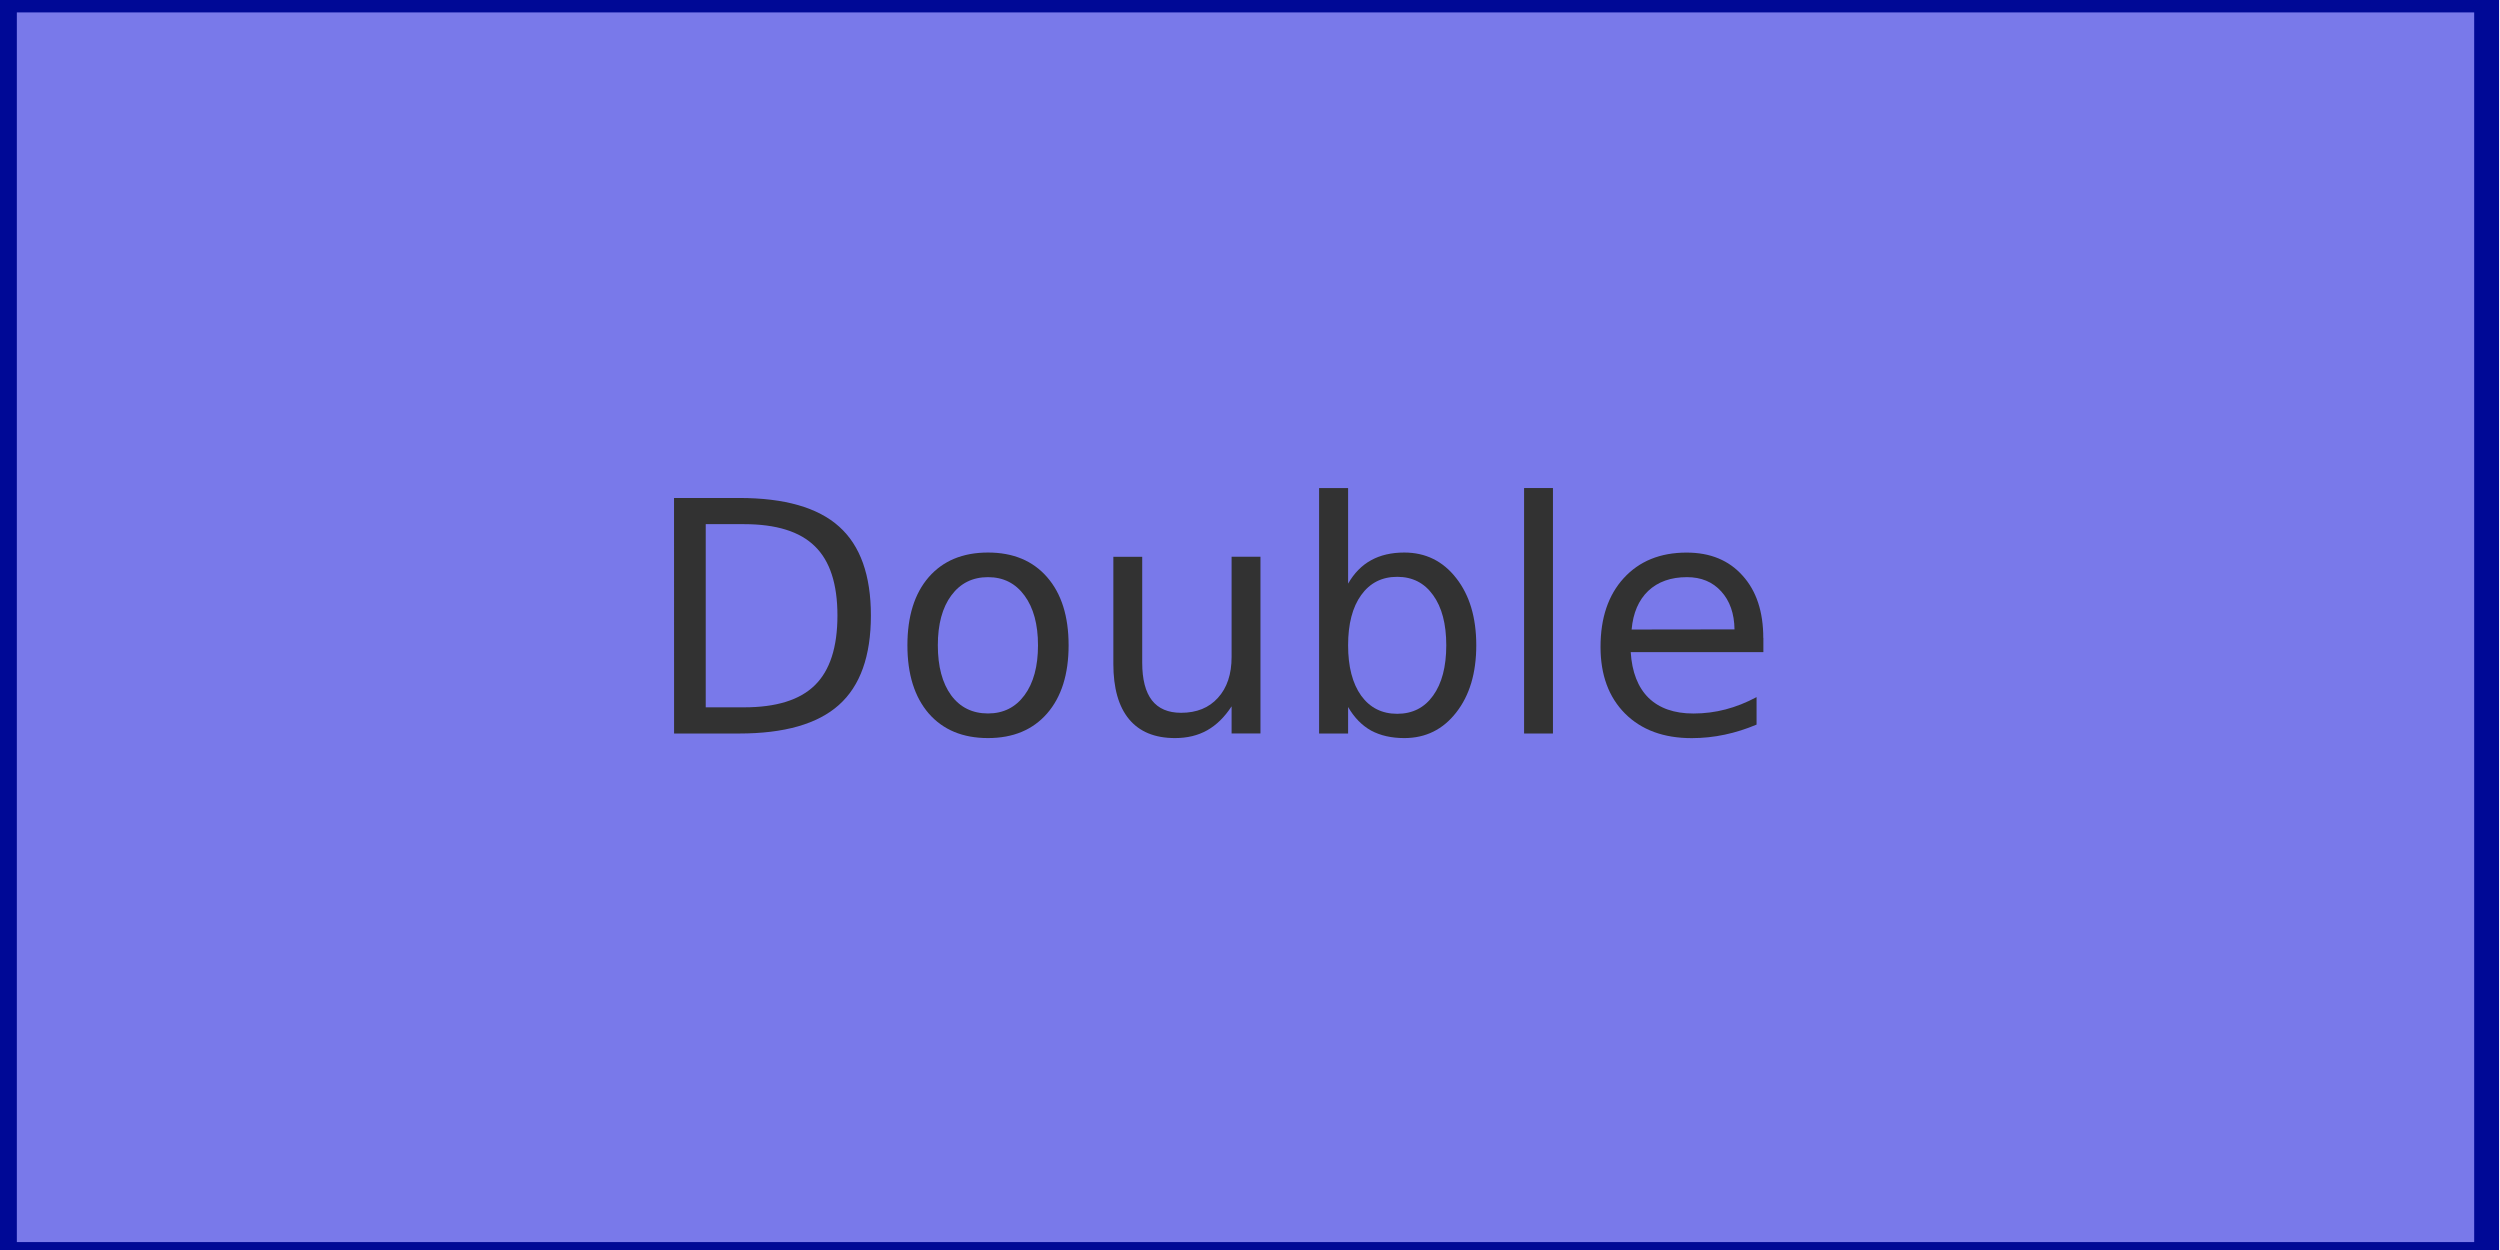 <?xml version="1.0" encoding="UTF-8" standalone="no"?>
<!-- Created with Inkscape (http://www.inkscape.org/) -->

<svg
   xmlns:dc="http://purl.org/dc/elements/1.1/"
   xmlns:cc="http://creativecommons.org/ns#"
   xmlns:rdf="http://www.w3.org/1999/02/22-rdf-syntax-ns#"
   xmlns:svg="http://www.w3.org/2000/svg"
   xmlns="http://www.w3.org/2000/svg"
   xmlns:sodipodi="http://sodipodi.sourceforge.net/DTD/sodipodi-0.dtd"
   xmlns:inkscape="http://www.inkscape.org/namespaces/inkscape"
   width="200"
   height="100"
   viewBox="0 0 52.917 26.458"
   version="1.1"
   id="svg8"
   sodipodi:docname="blockDouble.svg"
   inkscape:version="0.92.4 (fd57863, 2020-04-02)">
  <defs
     id="defs2" />
  <sodipodi:namedview
     id="base"
     pagecolor="#ffffff"
     bordercolor="#666666"
     borderopacity="1.0"
     inkscape:pageopacity="0.0"
     inkscape:pageshadow="2"
     inkscape:zoom="2.8"
     inkscape:cx="36.930477"
     inkscape:cy="31.157339"
     inkscape:document-units="px"
     inkscape:current-layer="layer1"
     showgrid="false"
     units="px"
     inkscape:window-width="1853"
     inkscape:window-height="1025"
     inkscape:window-x="67"
     inkscape:window-y="27"
     inkscape:window-maximized="1" />
  <g
     inkscape:label="Layer 1"
     inkscape:groupmode="layer"
     id="layer1"
     transform="translate(0,-270.542)">
    <rect
       style="opacity:1;fill:#7979ea;fill-opacity:1;stroke:#000996;stroke-width:0.527;stroke-miterlimit:3.864;stroke-dasharray:none;stroke-opacity:1"
       id="rect5069"
       width="52.541"
       height="26.555"
       x="0.093"
       y="270.541" />
    <g
       aria-label="Double"
       style="font-style:normal;font-weight:normal;font-size:6.798px;line-height:1.25;font-family:sans-serif;letter-spacing:0px;word-spacing:0px;fill:#000000;fill-opacity:1;stroke:none;stroke-width:0.17"
       id="text5081"
       transform="matrix(1,0,0,1.006,0,-1.646)">
      <path
         d="m 14.938,281.593 v 3.854 h 0.81 q 1.026,0 1.5,-0.465 0.478,-0.465 0.478,-1.467 0,-0.996 -0.478,-1.457 -0.475,-0.465 -1.5,-0.465 z m -0.671,-0.551 h 1.378 q 1.441,0 2.115,0.601 0.674,0.598 0.674,1.872 0,1.281 -0.677,1.882 -0.677,0.601 -2.111,0.601 h -1.378 z"
         style="fill:#323232;fill-opacity:1;stroke-width:0.17"
         id="path5085"
         inkscape:connector-curvature="0" />
      <path
         d="m 20.913,282.708 q -0.491,0 -0.777,0.385 -0.285,0.382 -0.285,1.049 0,0.667 0.282,1.052 0.285,0.382 0.78,0.382 0.488,0 0.773,-0.385 0.285,-0.385 0.285,-1.049 0,-0.661 -0.285,-1.046 -0.285,-0.388 -0.773,-0.388 z m 0,-0.518 q 0.797,0 1.251,0.518 0.455,0.518 0.455,1.434 0,0.913 -0.455,1.434 -0.455,0.518 -1.251,0.518 -0.8,0 -1.255,-0.518 -0.451,-0.521 -0.451,-1.434 0,-0.916 0.451,-1.434 0.455,-0.518 1.255,-0.518 z"
         style="fill:#323232;fill-opacity:1;stroke-width:0.17"
         id="path5087"
         inkscape:connector-curvature="0" />
      <path
         d="m 23.566,284.531 v -2.251 h 0.611 v 2.227 q 0,0.528 0.206,0.793 0.206,0.262 0.617,0.262 0.495,0 0.78,-0.315 0.289,-0.315 0.289,-0.86 v -2.108 h 0.611 v 3.718 h -0.611 v -0.571 q -0.222,0.339 -0.518,0.505 -0.292,0.163 -0.68,0.163 -0.641,0 -0.973,-0.398 -0.332,-0.398 -0.332,-1.165 z m 1.537,-2.34 z"
         style="fill:#323232;fill-opacity:1;stroke-width:0.17"
         id="path5089"
         inkscape:connector-curvature="0" />
      <path
         d="m 30.613,284.142 q 0,-0.674 -0.279,-1.056 -0.276,-0.385 -0.76,-0.385 -0.485,0 -0.763,0.385 -0.276,0.382 -0.276,1.056 0,0.674 0.276,1.059 0.279,0.382 0.763,0.382 0.485,0 0.76,-0.382 0.279,-0.385 0.279,-1.059 z m -2.078,-1.298 q 0.193,-0.332 0.485,-0.491 0.295,-0.163 0.704,-0.163 0.677,0 1.099,0.538 0.425,0.538 0.425,1.414 0,0.876 -0.425,1.414 -0.422,0.538 -1.099,0.538 -0.408,0 -0.704,-0.159 -0.292,-0.163 -0.485,-0.495 v 0.558 h -0.614 v -5.165 h 0.614 z"
         style="fill:#323232;fill-opacity:1;stroke-width:0.17"
         id="path5091"
         inkscape:connector-curvature="0" />
      <path
         d="m 32.26,280.833 h 0.611 v 5.165 h -0.611 z"
         style="fill:#323232;fill-opacity:1;stroke-width:0.17"
         id="path5093"
         inkscape:connector-curvature="0" />
      <path
         d="m 37.325,283.986 v 0.299 h -2.808 q 0.04,0.631 0.378,0.963 0.342,0.329 0.949,0.329 0.352,0 0.68,-0.086 0.332,-0.086 0.657,-0.259 v 0.578 q -0.329,0.139 -0.674,0.212 -0.345,0.073 -0.7,0.073 -0.89,0 -1.411,-0.518 -0.518,-0.518 -0.518,-1.401 0,-0.913 0.491,-1.447 0.495,-0.538 1.331,-0.538 0.75,0 1.185,0.485 0.438,0.481 0.438,1.311 z m -0.611,-0.179 q -0.007,-0.501 -0.282,-0.8 -0.272,-0.299 -0.724,-0.299 -0.511,0 -0.82,0.289 -0.305,0.289 -0.352,0.813 z"
         style="fill:#323232;fill-opacity:1;stroke-width:0.17"
         id="path5095"
         inkscape:connector-curvature="0" />
    </g>
  </g>
</svg>
